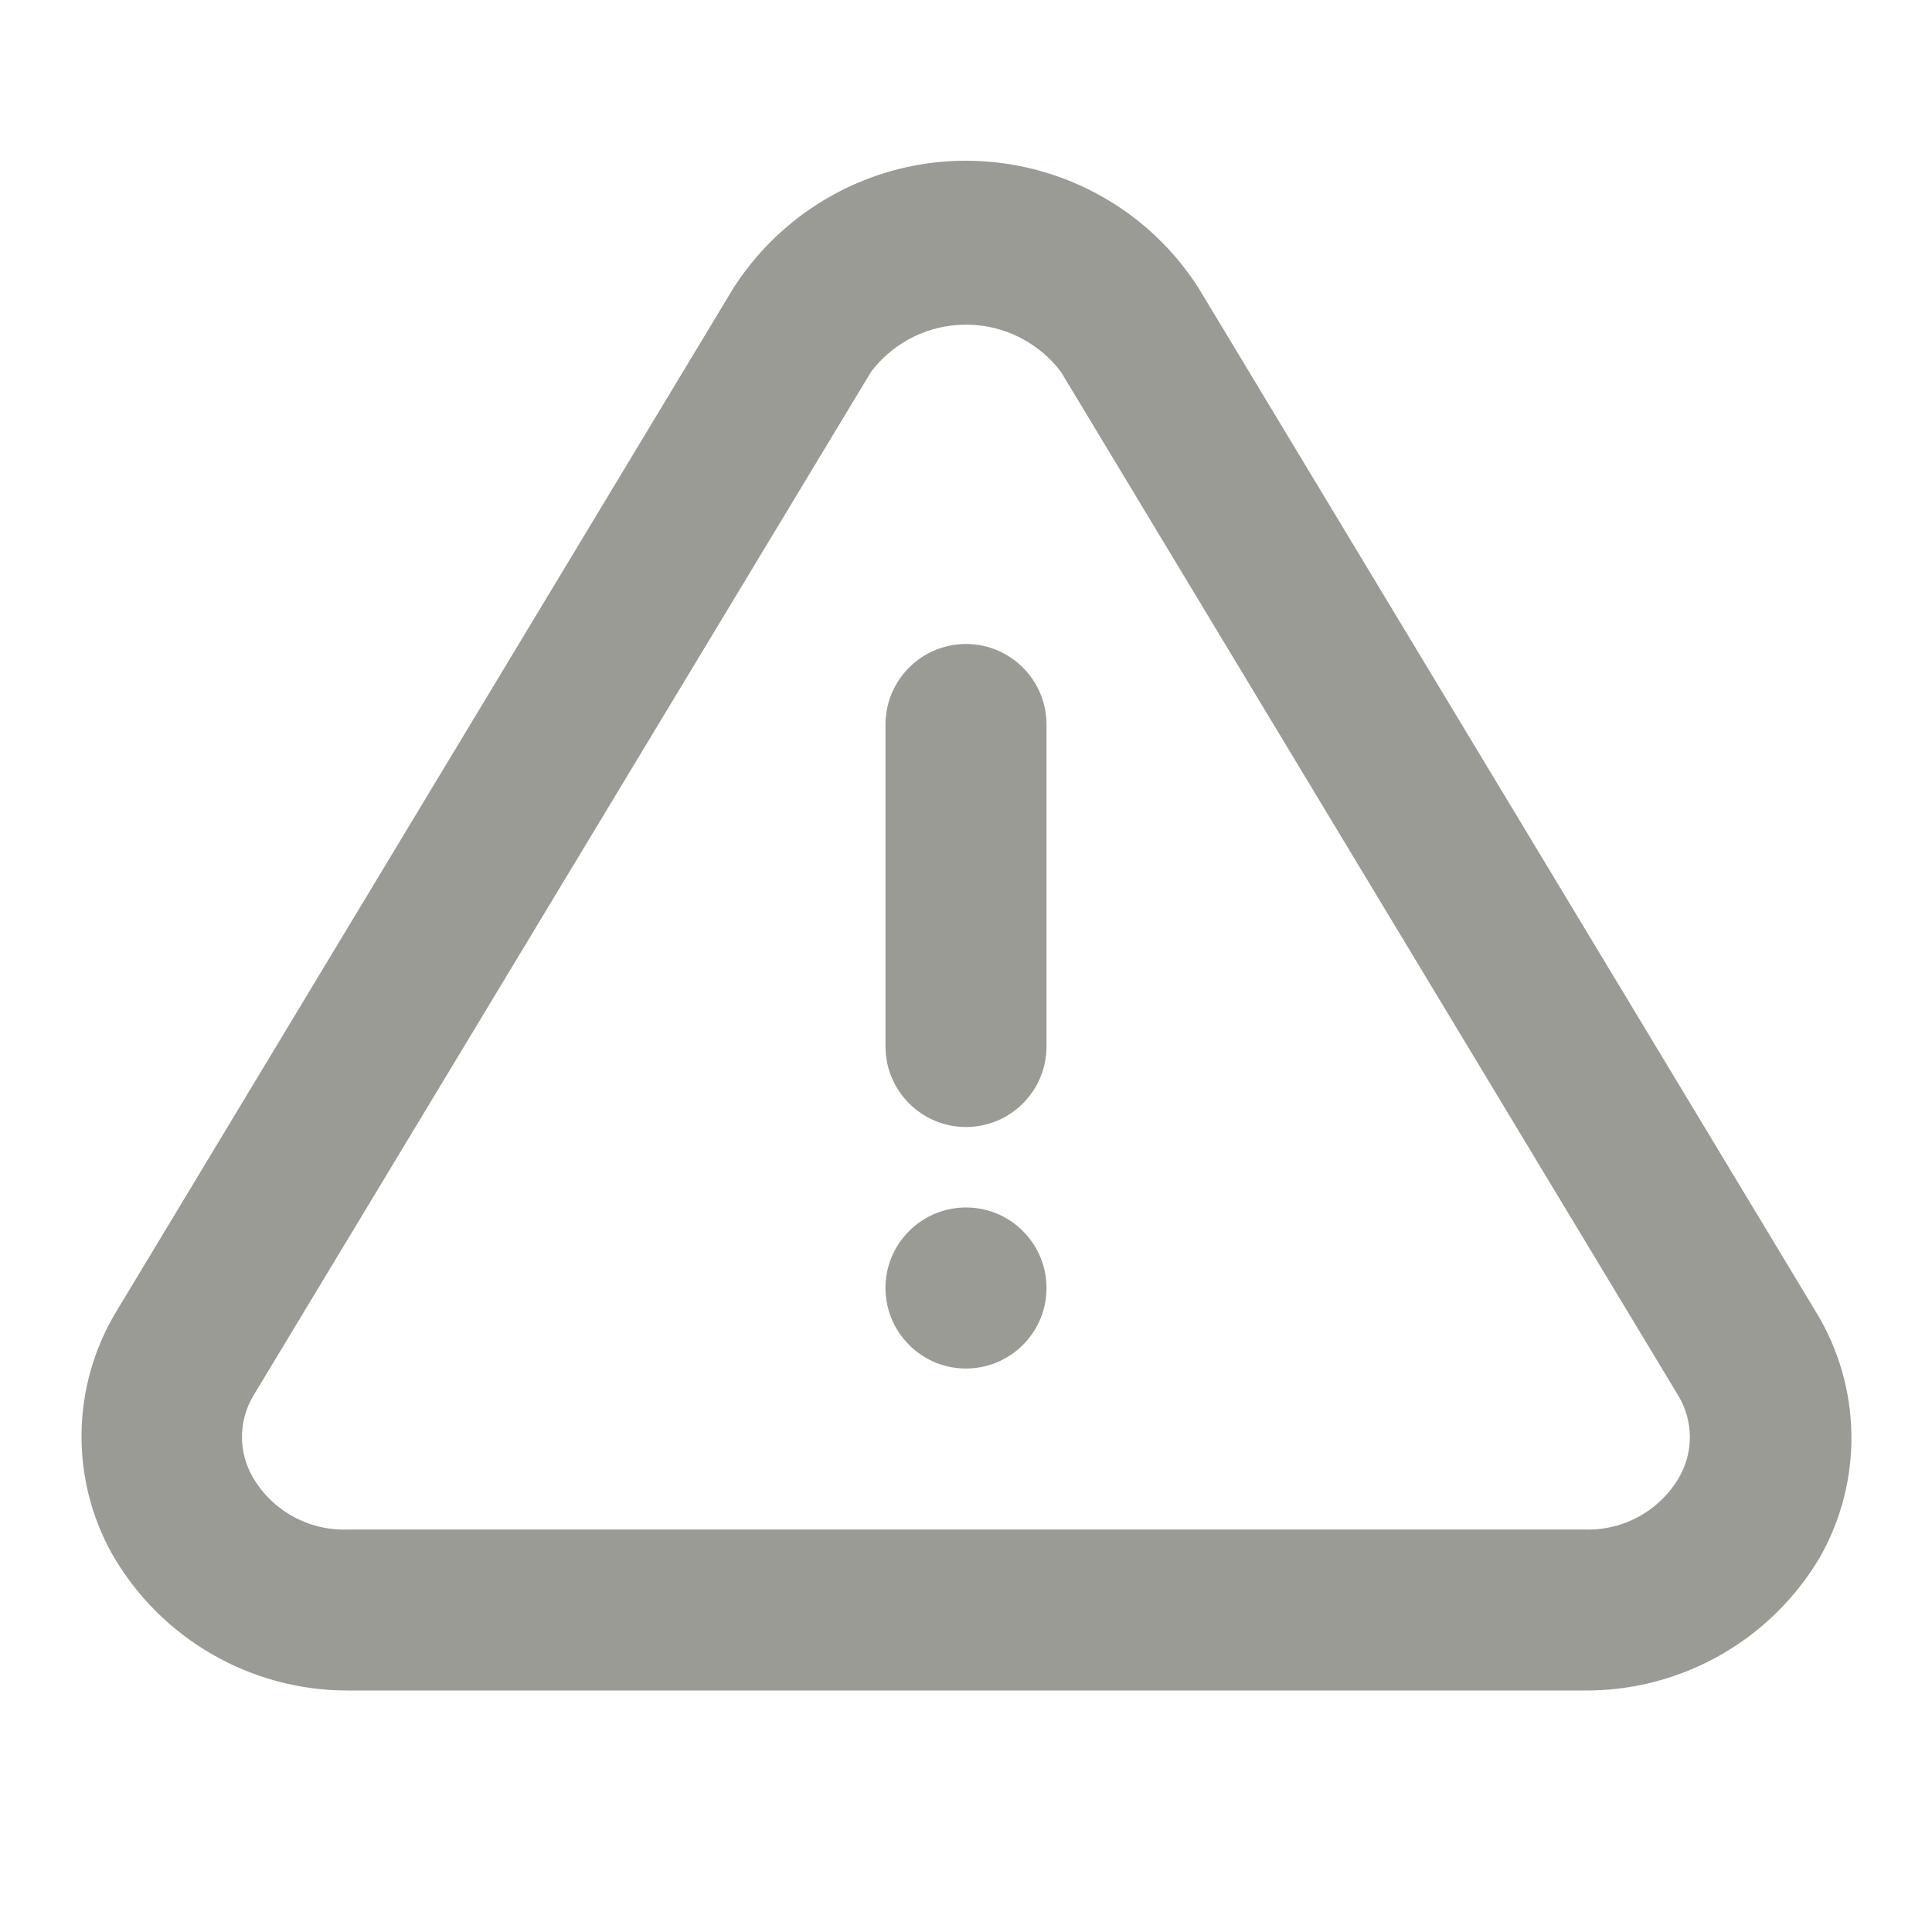 <?xml version="1.0" encoding="UTF-8"?>
<svg version="1.1" viewBox="0 0 24 24" xmlns="http://www.w3.org/2000/svg" xmlns:xlink="http://www.w3.org/1999/xlink">
    <!--Generated by IJSVG (https://github.com/iconjar/IJSVG)-->
    <g fill="#9A9B94">
        <path opacity="0" d="M0,0h24v24h-24Z" transform="matrix(6.12323e-17,1,-1,6.12323e-17,24,-7.34788e-16)"></path>
        <path d="M22.56,16.3l-7.67,-12.72l2.24869e-07,3.5178e-07c-1.02,-1.596 -3.141,-2.063 -4.737,-1.043c-0.419,0.268 -0.775,0.624 -1.043,1.043l-7.67,12.72l1.04513e-07,-1.74218e-07c-0.551,0.919 -0.571,2.063 -0.05,3l-3.91986e-09,-6.87073e-09c0.602,1.055 1.725,1.705 2.94,1.7h15.34l-1.29108e-07,-1.37769e-09c1.206,0.013 2.328,-0.62 2.94,-1.66l6.75078e-08,-1.19299e-07c0.536,-0.947 0.517,-2.111 -0.05,-3.04Zm-1.7,2.05l1.57287e-08,-2.7037e-08c-0.245,0.421 -0.703,0.671 -1.19,0.65h-15.34l4.16471e-08,-1.83516e-09c-0.487,0.021 -0.945,-0.229 -1.19,-0.65l2.31785e-08,4.01463e-08c-0.179,-0.309 -0.179,-0.691 -4.6357e-08,-1l7.68,-12.73l9.21575e-08,-1.21734e-07c0.493,-0.652 1.422,-0.78 2.073,-0.287c0.108,0.082 0.205,0.178 0.287,0.287l7.67,12.72l1.00599e-08,1.68087e-08c0.186,0.31 0.189,0.696 0.01,1.01Z"></path>
        <path d="M12.707,15.293c0.391,0.391 0.391,1.024 0,1.414c-0.391,0.391 -1.024,0.391 -1.414,0c-0.391,-0.391 -0.391,-1.024 0,-1.414c0.391,-0.391 1.024,-0.391 1.414,0"></path>
        <path d="M12,8l-4.37114e-08,1.77636e-15c-0.552,2.41411e-08 -1,0.448 -1,1c0,0 0,0 0,0v4l1.06581e-14,1.50996e-07c8.33927e-08,0.552 0.448,1 1,1c0.552,-8.33927e-08 1,-0.448 1,-1v-4v0c0,-0.552 -0.448,-1 -1,-1Z"></path>
    </g>
</svg>